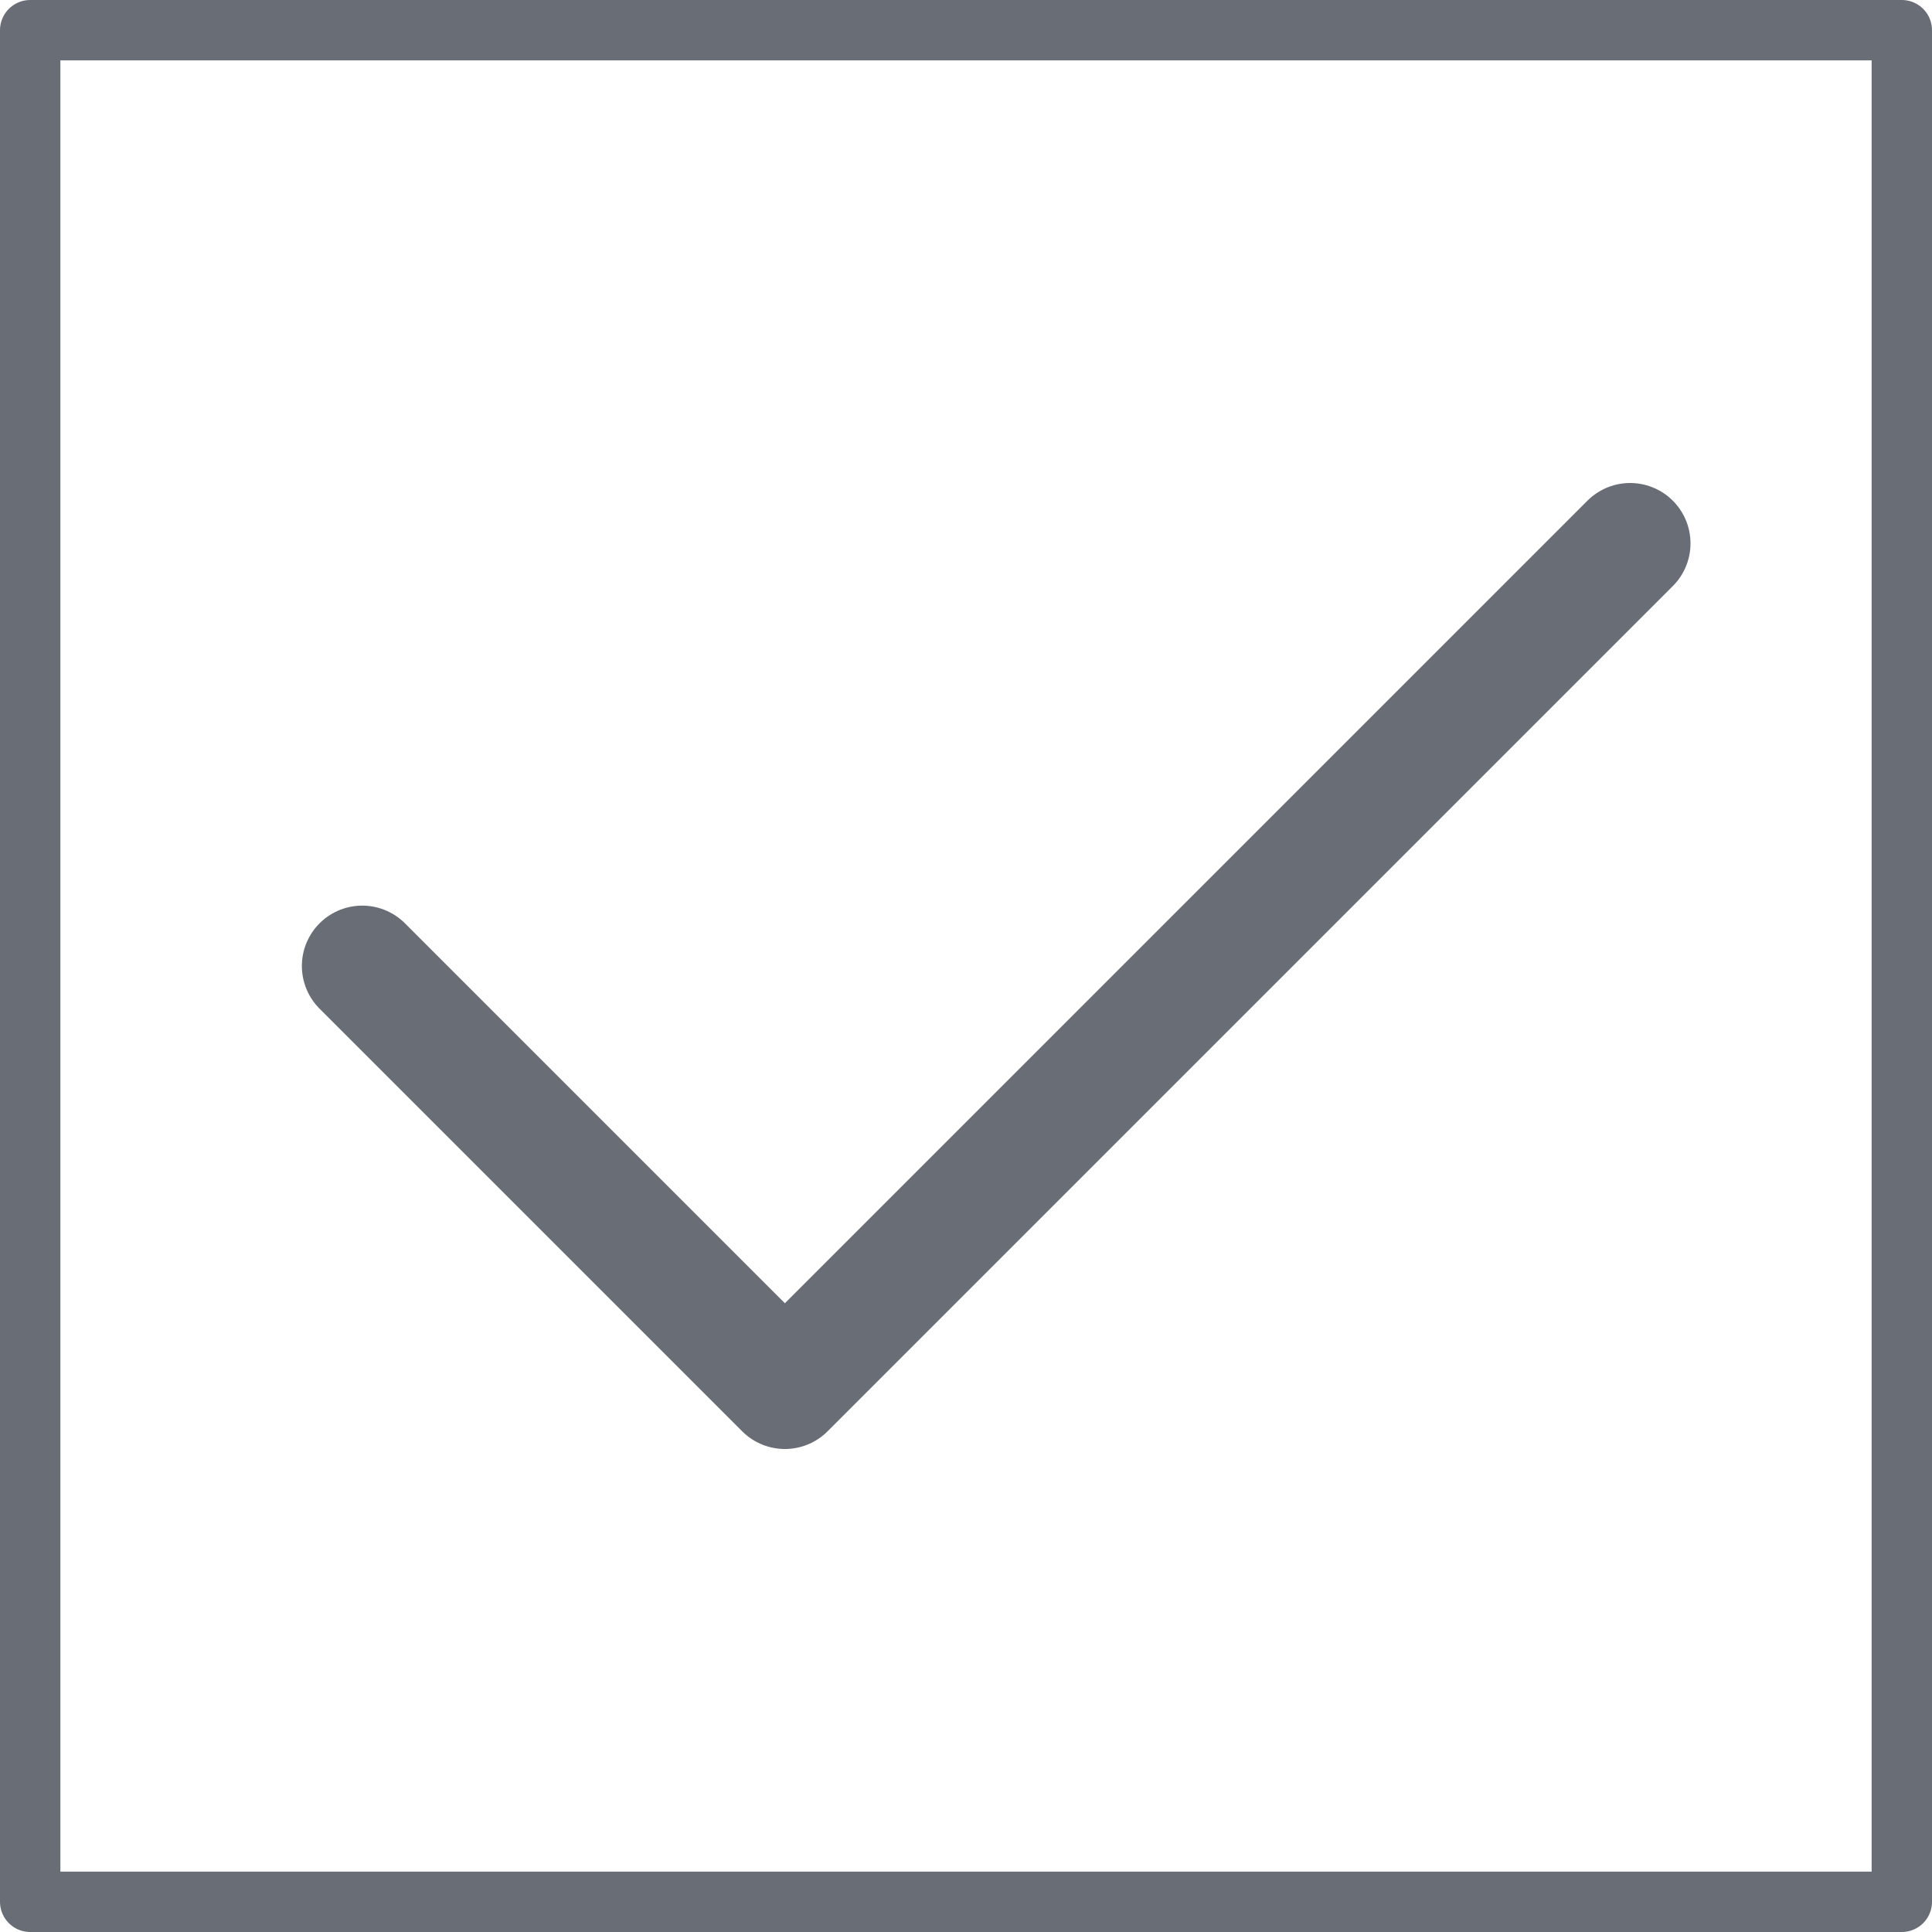 <svg width="32" height="32" viewBox="0 0 32 32" fill="none" xmlns="http://www.w3.org/2000/svg">
<rect x="0.5" y="0.5" width="31" height="31" stroke="#686D76" stroke-linejoin="round"/>
<path d="M27 9L13 23L6 16" stroke="#686D76" stroke-width="2" stroke-linecap="round" stroke-linejoin="round"/>
</svg>

